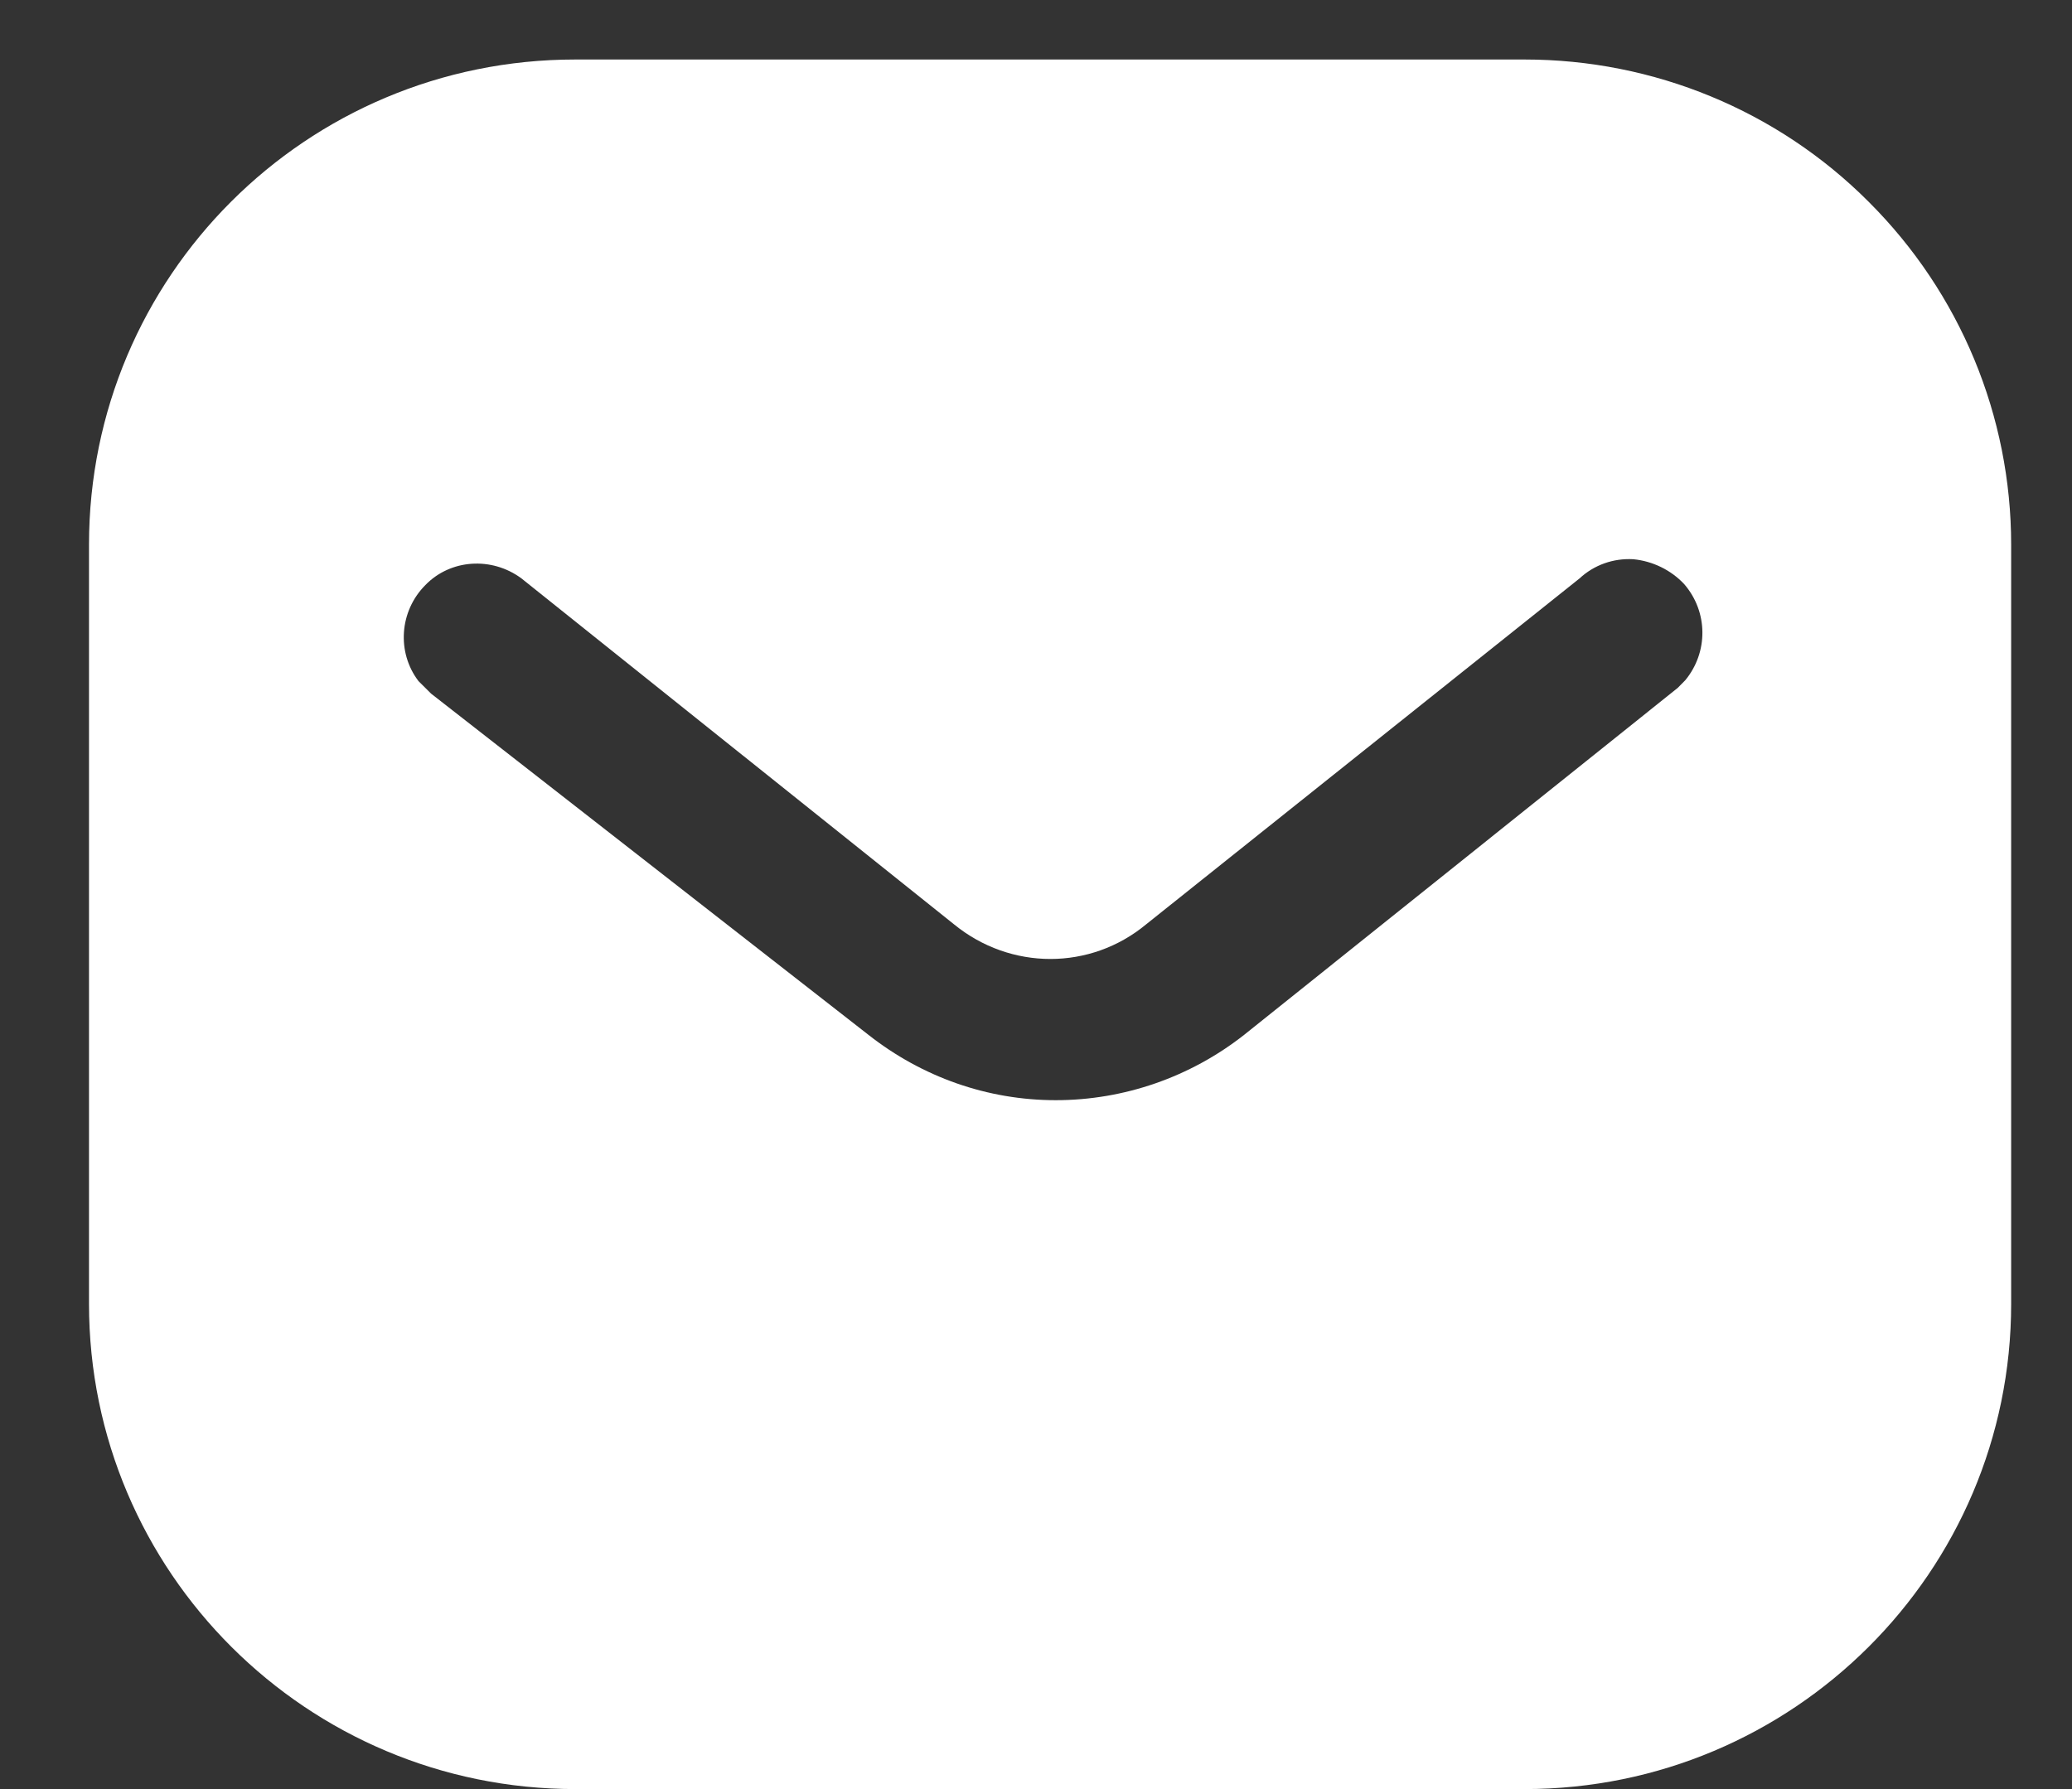 <svg width="22" height="19" viewBox="0 0 22 19" fill="none" xmlns="http://www.w3.org/2000/svg">
<rect x="0" y="0" width="22" height="19" fill="#333333" stroke="none"/>
<path d="M16.189 0.632C17.558 0.632 18.874 1.173 19.842 2.144C20.812 3.112 21.354 4.418 21.354 5.785V13.847C21.354 16.694 19.037 19 16.189 19H6.108C3.26 19 0.945 16.694 0.945 13.847V5.785C0.945 2.938 3.25 0.632 6.108 0.632H16.189ZM17.343 5.939C17.129 5.927 16.925 6 16.771 6.143L12.17 9.816C11.578 10.307 10.73 10.307 10.129 9.816L5.537 6.143C5.22 5.908 4.781 5.939 4.516 6.214C4.241 6.49 4.21 6.928 4.444 7.234L4.578 7.367L9.221 10.99C9.792 11.439 10.485 11.684 11.21 11.684C11.934 11.684 12.639 11.439 13.21 10.99L17.813 7.306L17.894 7.224C18.138 6.928 18.138 6.5 17.883 6.204C17.741 6.052 17.546 5.959 17.343 5.939Z" fill="white"/>
</svg>
